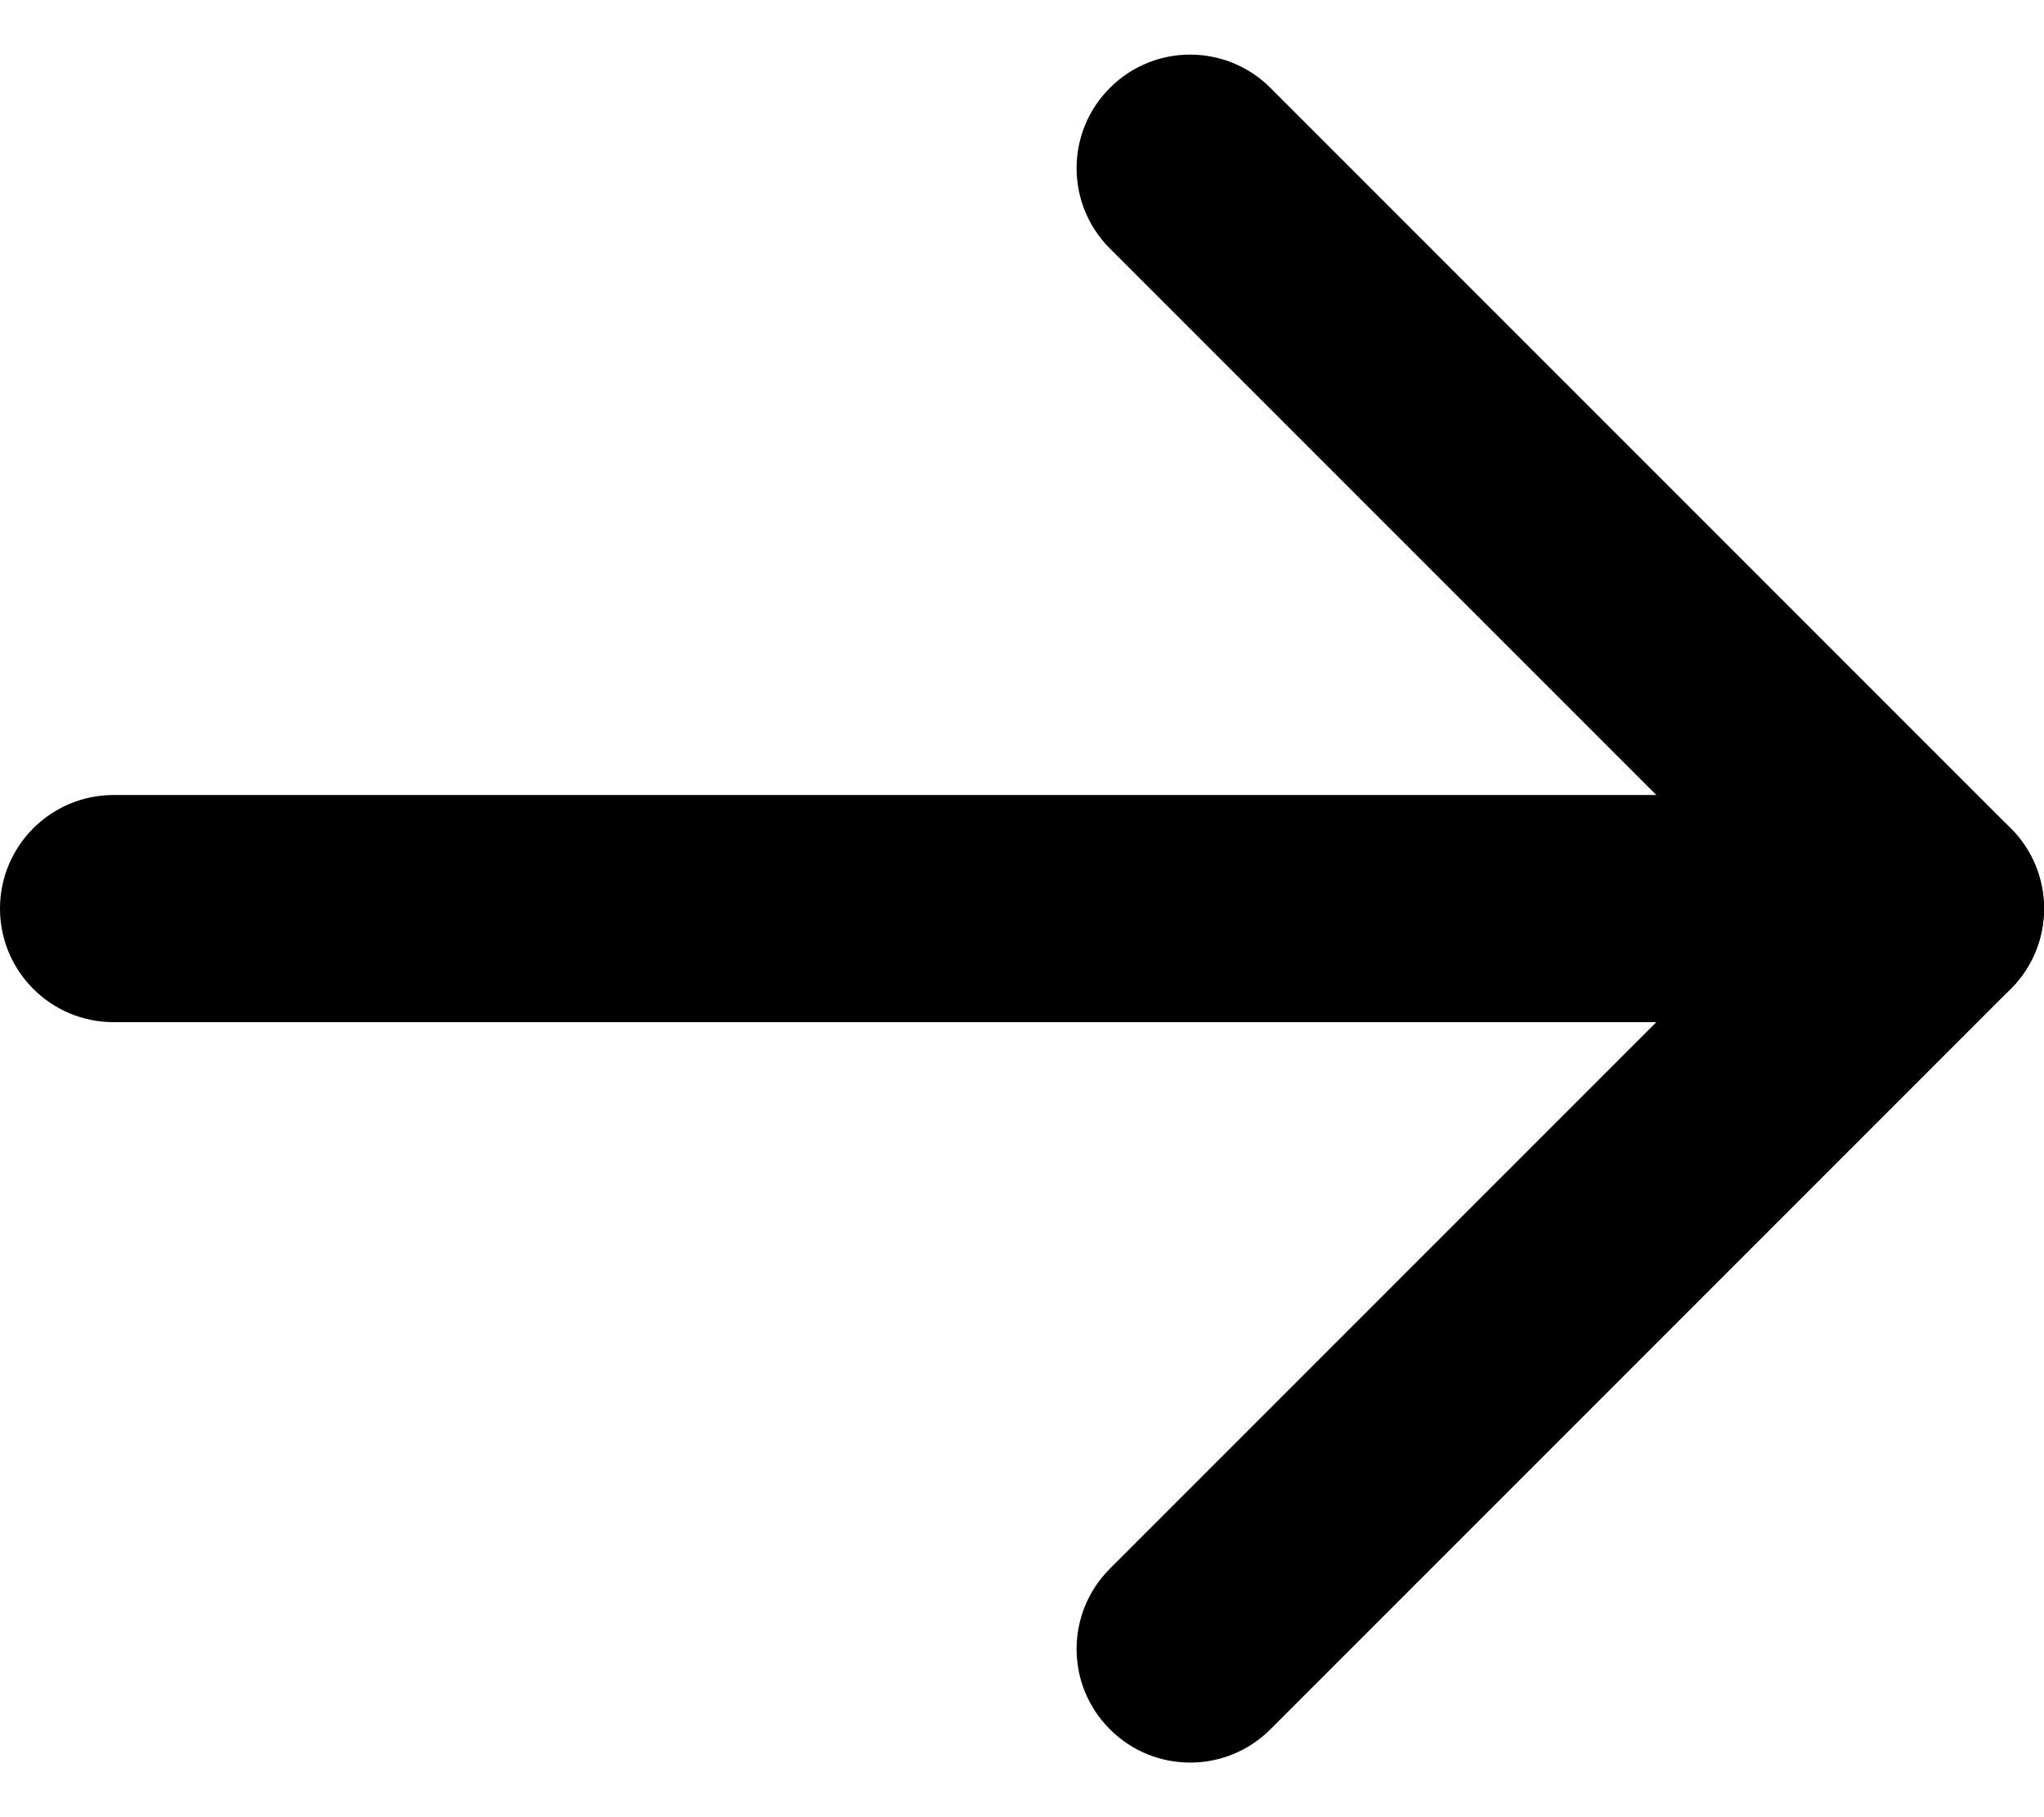 <?xml version="1.0" encoding="UTF-8"?>
<svg width="18px" height="16px" viewBox="0 0 18 16" version="1.1" xmlns="http://www.w3.org/2000/svg" xmlns:xlink="http://www.w3.org/1999/xlink">
    <!-- Generator: Sketch 49.3 (51167) - http://www.bohemiancoding.com/sketch -->
    <title>ic_arrowmain_r</title>
    <desc>Created with Sketch.</desc>
    <defs></defs>
    <g id="landing" stroke="none" stroke-width="1" fill="none" fill-rule="evenodd">
        <g id="ncrypto-landing" transform="translate(-1210, -1083)" fill="#000000" fill-rule="nonzero">
            <g id="ic_arrowmain_r" transform="translate(1206, 1077)">
                <path d="M5,15 C4.448,15 4,14.552 4,14 C4,13.448 4.448,13 5,13 L21,13 C21.552,13 22,13.448 22,14 C22,14.552 21.552,15 21,15 L5,15 Z" id="Path-10"></path>
                <path d="M13.774,8.188 C13.383,7.797 13.383,7.164 13.774,6.774 C14.164,6.383 14.797,6.383 15.188,6.774 L21.707,13.293 C22.098,13.683 22.098,14.317 21.707,14.707 L15.188,21.226 C14.797,21.617 14.164,21.617 13.774,21.226 C13.383,20.836 13.383,20.203 13.774,19.812 L19.586,14 L13.774,8.188 Z" id="Path-2"></path>
            </g>
        </g>
    </g>
</svg>